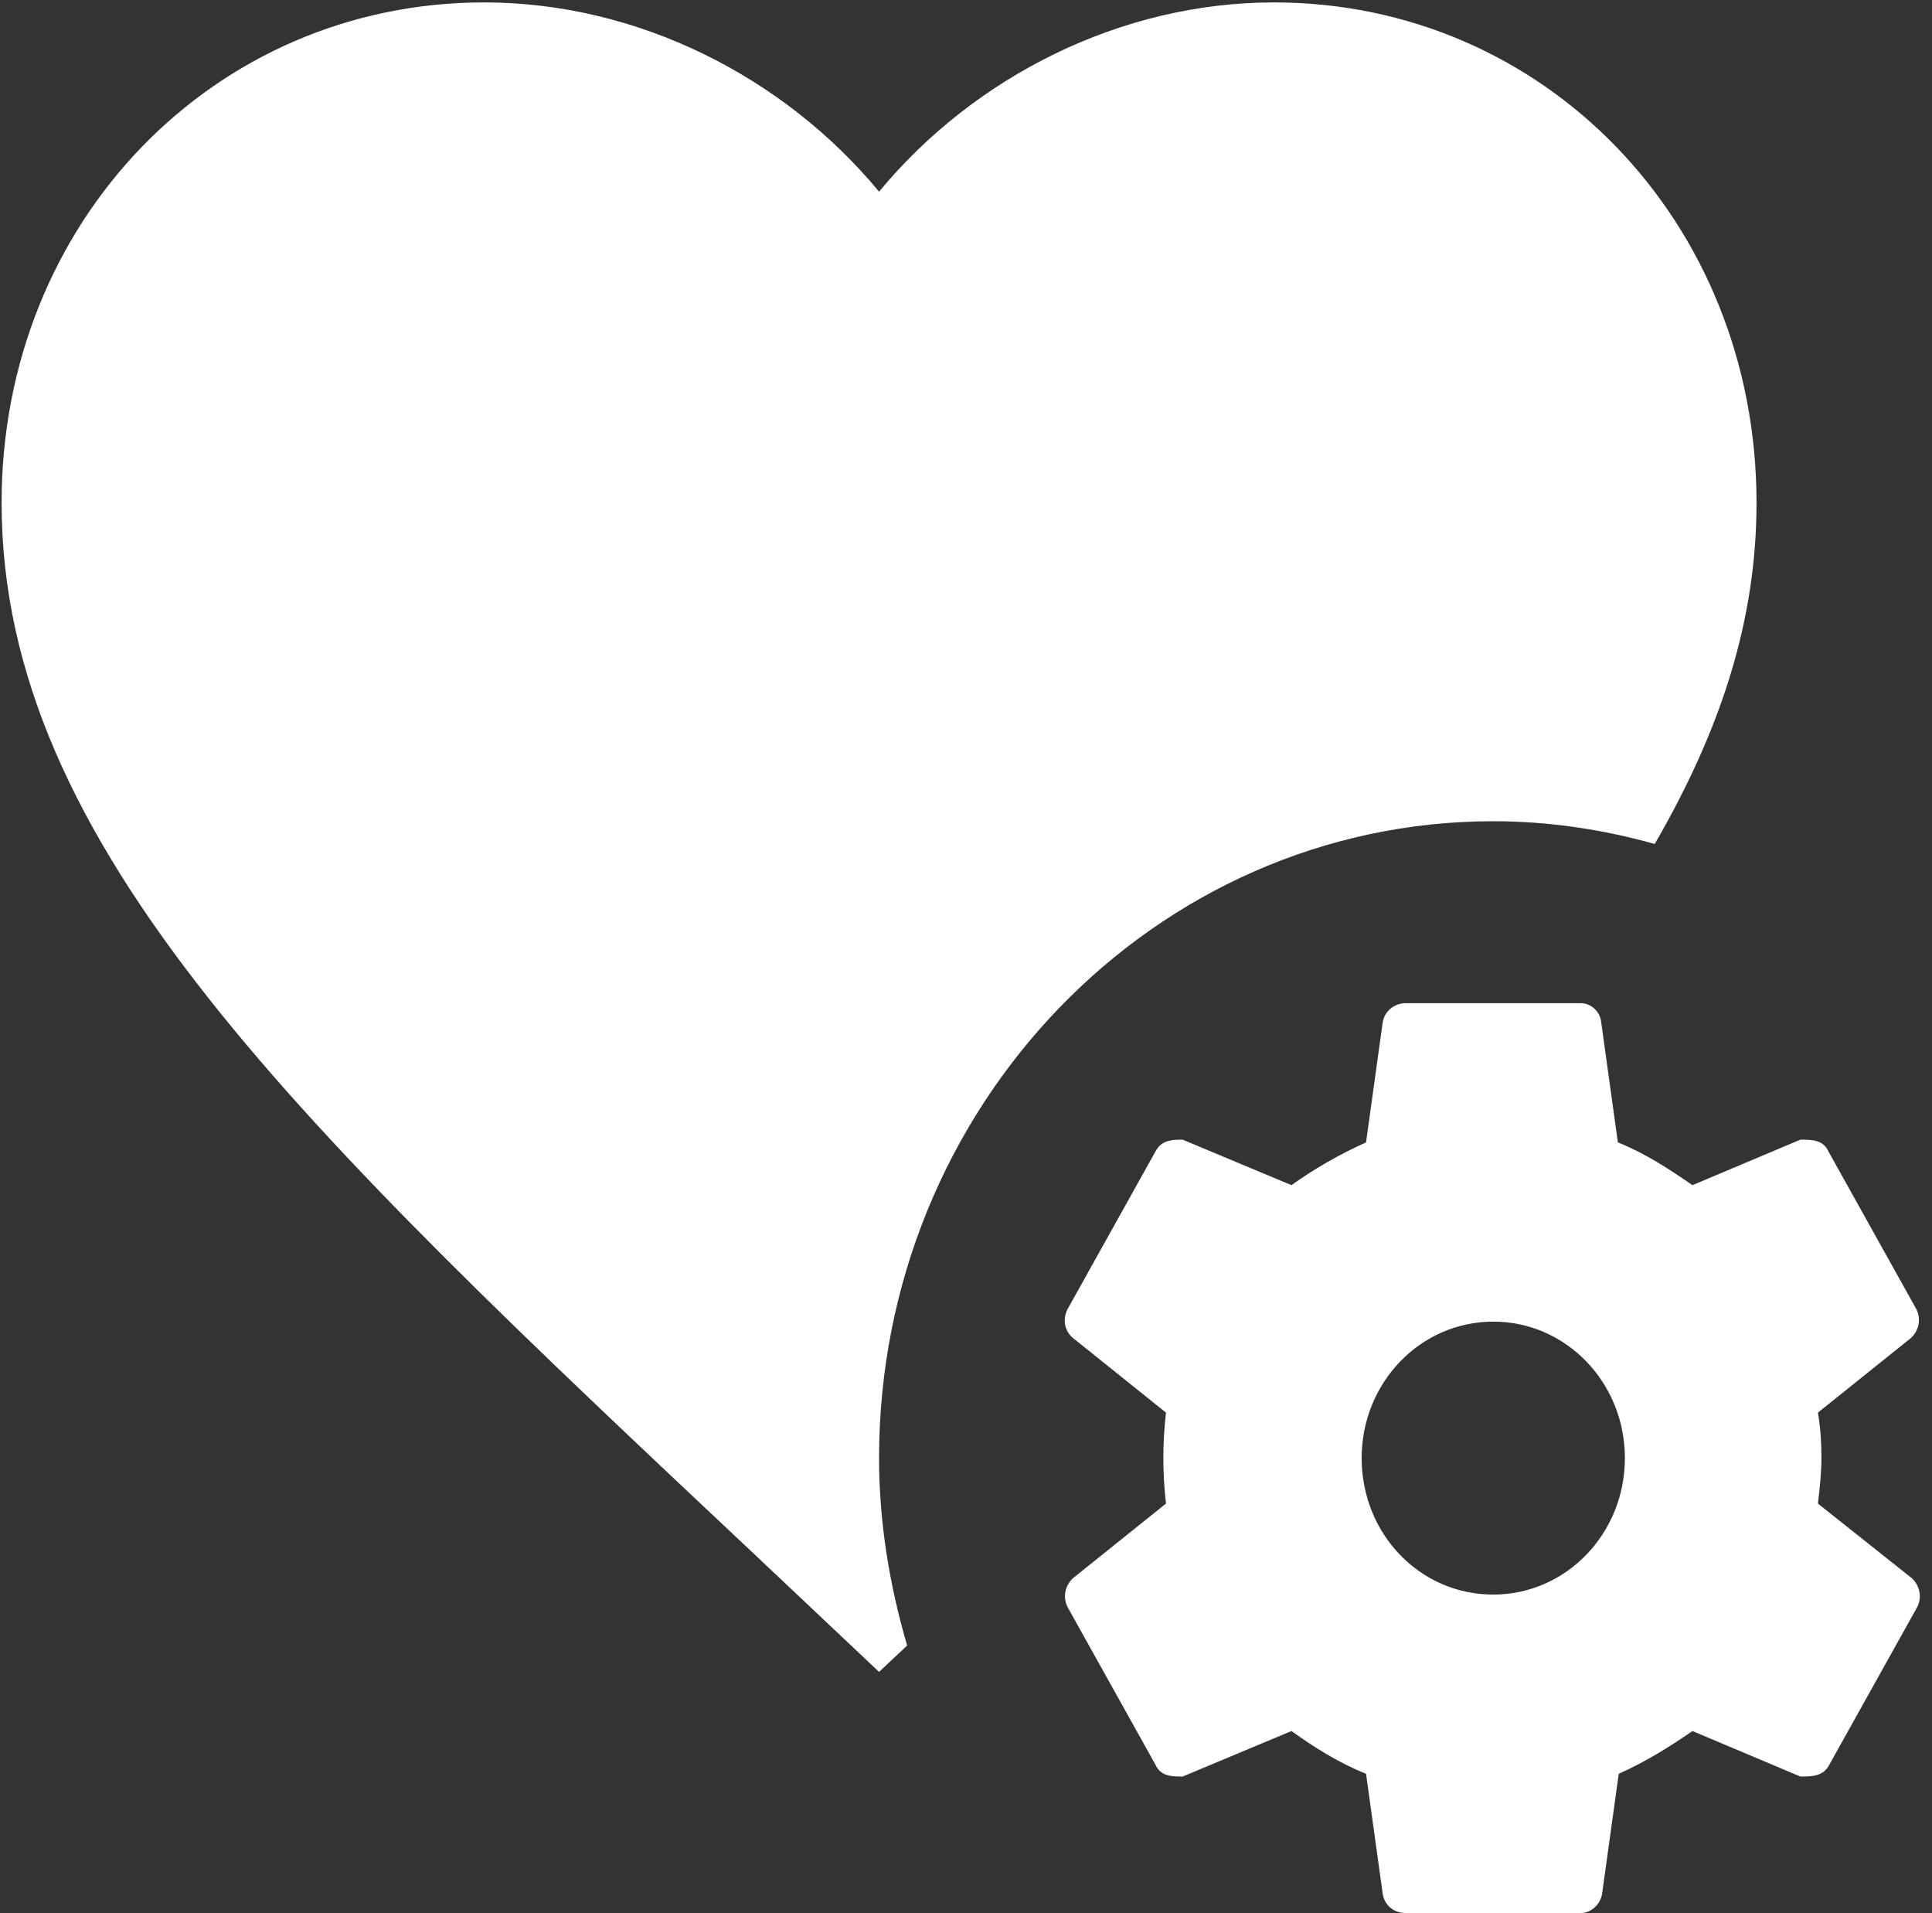 <svg width="100" height="99" viewBox="0 0 100 99" fill="none" xmlns="http://www.w3.org/2000/svg">
<rect x="0" y="0" width="100" height="99" fill="#333333" stroke="none"/>
<path d="M45.5 75.458C45.5 78.801 46.045 82.05 46.953 85.157L45.5 86.523L38.914 80.308C15.525 58.32 0.083 43.771 0.083 26.021C0.083 11.472 11.074 0.125 25.062 0.125C32.965 0.125 40.55 3.939 45.5 9.918C50.45 3.939 58.035 0.125 65.937 0.125C79.926 0.125 90.917 11.472 90.917 26.021C90.917 32.142 89.055 37.792 85.648 43.677C82.969 42.924 80.153 42.5 77.292 42.5C59.761 42.5 45.5 57.284 45.5 75.458ZM99.228 83.18L94.686 91.325C94.368 91.938 93.778 91.938 93.187 91.938L87.601 89.583C86.375 90.431 85.149 91.184 83.786 91.796L82.923 98.011C82.832 98.576 82.333 99 81.833 99H72.75C72.114 99 71.66 98.576 71.569 98.011L70.706 91.796C69.298 91.231 68.027 90.431 66.846 89.583L61.214 91.938C60.669 91.938 60.079 91.938 59.806 91.325L55.264 83.18C54.992 82.662 55.128 82.05 55.537 81.673L60.351 77.812C60.26 77.012 60.215 76.259 60.215 75.458C60.215 74.658 60.26 73.905 60.351 73.104L55.537 69.243C55.083 68.867 54.992 68.255 55.264 67.737L59.806 59.591C60.124 58.979 60.715 58.979 61.214 58.979L66.846 61.333C68.027 60.486 69.344 59.733 70.706 59.12L71.569 52.905C71.66 52.34 72.159 51.917 72.75 51.917H81.833C82.333 51.917 82.832 52.34 82.878 52.905L83.741 59.12C85.149 59.685 86.375 60.486 87.601 61.333L93.187 58.979C93.778 58.979 94.368 58.979 94.641 59.591L99.182 67.737C99.455 68.255 99.319 68.867 98.91 69.243L94.096 73.104C94.232 73.905 94.277 74.658 94.277 75.458C94.277 76.259 94.187 77.012 94.096 77.812L98.955 81.673C99.364 82.05 99.5 82.662 99.228 83.18ZM84.104 75.458C84.104 71.55 81.061 68.396 77.292 68.396C73.522 68.396 70.479 71.55 70.479 75.458C70.479 79.366 73.477 82.521 77.292 82.521C81.061 82.521 84.104 79.366 84.104 75.458Z" fill="white"/>
</svg>

